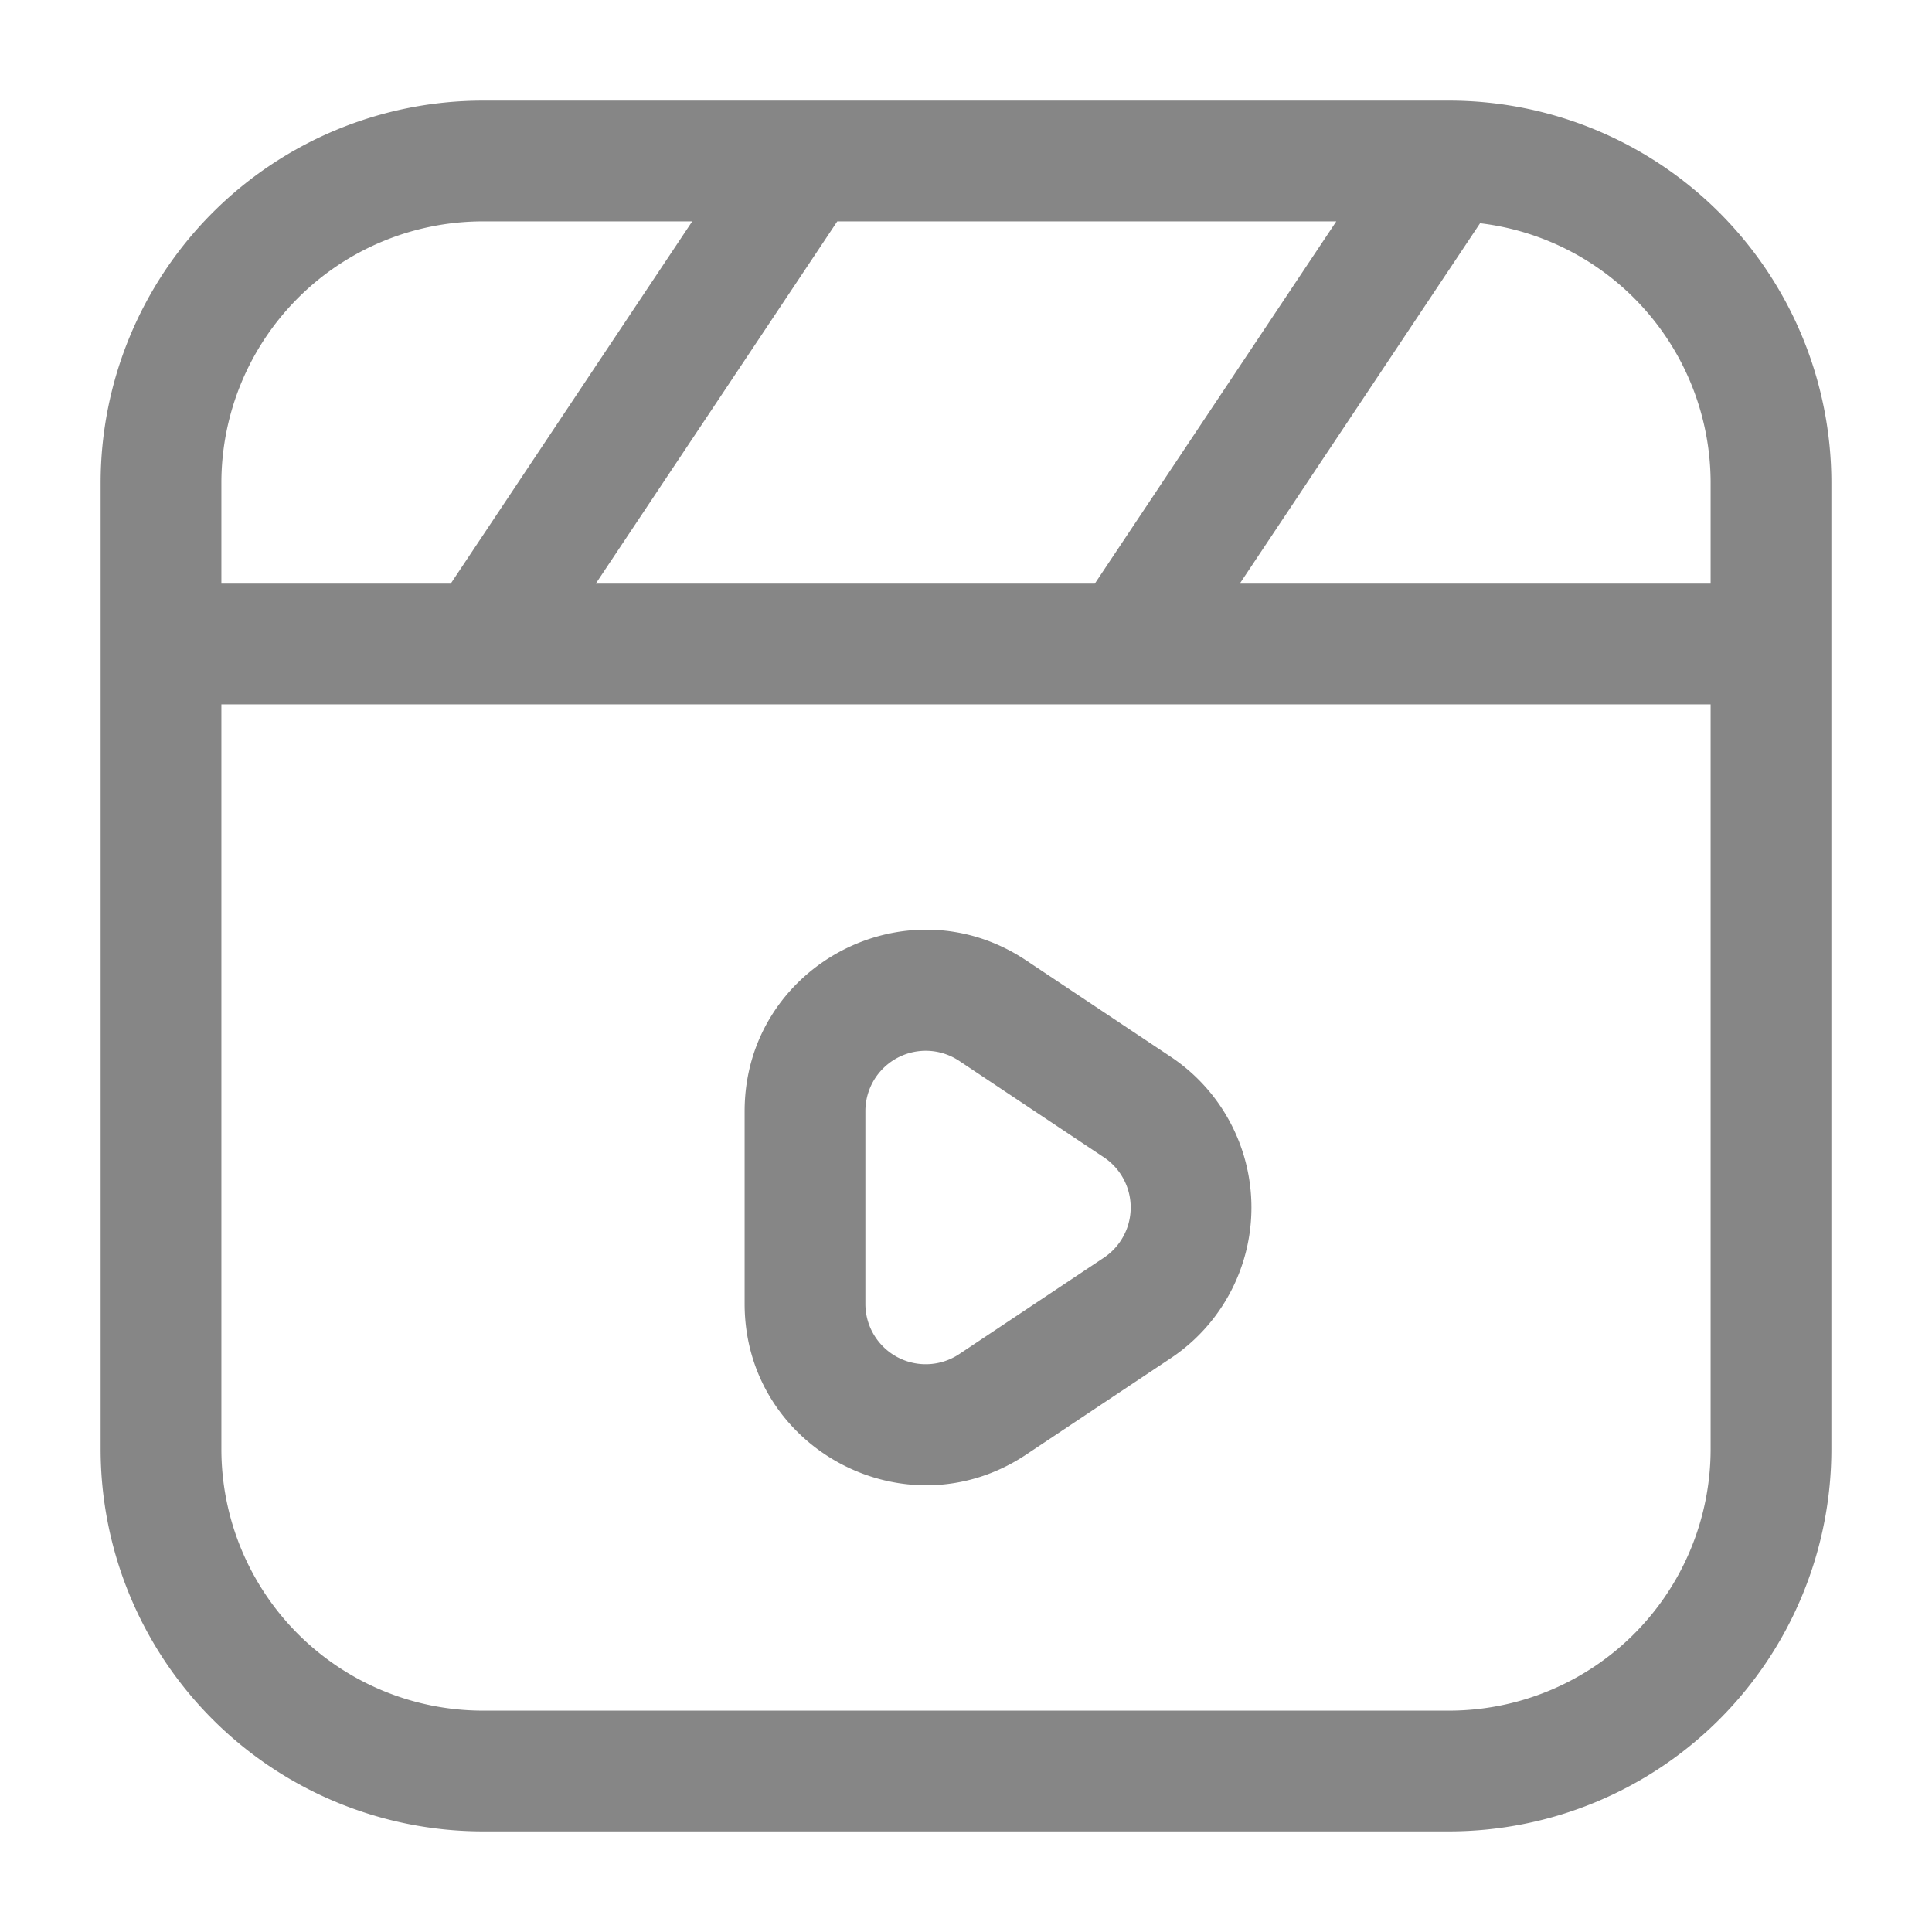<svg width="24" height="24" fill="none" xmlns="http://www.w3.org/2000/svg">
    <path fill-rule="evenodd" clip-rule="evenodd" d="M1.25 6A4.75 4.75 0 0 1 6 1.25h12A4.75 4.75 0 0 1 22.75 6v12A4.75 4.75 0 0 1 18 22.75H6A4.75 4.75 0 0 1 1.25 18V6ZM6 2.75A3.25 3.25 0 0 0 2.75 6v1.25h2.849l3-4.5H6Zm4.401 0-3 4.5H13.6l3-4.5H10.4Zm7.985.023L15.401 7.25h5.849V6a3.25 3.25 0 0 0-2.864-3.227ZM21.25 8.75H2.75V18A3.25 3.25 0 0 0 6 21.25h12A3.25 3.25 0 0 0 21.25 18V8.75Zm-9.334 4.429a.75.75 0 0 0-1.166.624v2.394a.75.75 0 0 0 1.166.624l1.796-1.197a.75.75 0 0 0 0-1.248l-1.796-1.197Zm-2.666.624c0-1.797 2.003-2.87 3.498-1.872l1.796 1.197a2.25 2.25 0 0 1 0 3.744l-1.796 1.197c-1.495.997-3.498-.075-3.498-1.872v-2.394Z" fill="#868686"/>
</svg>
